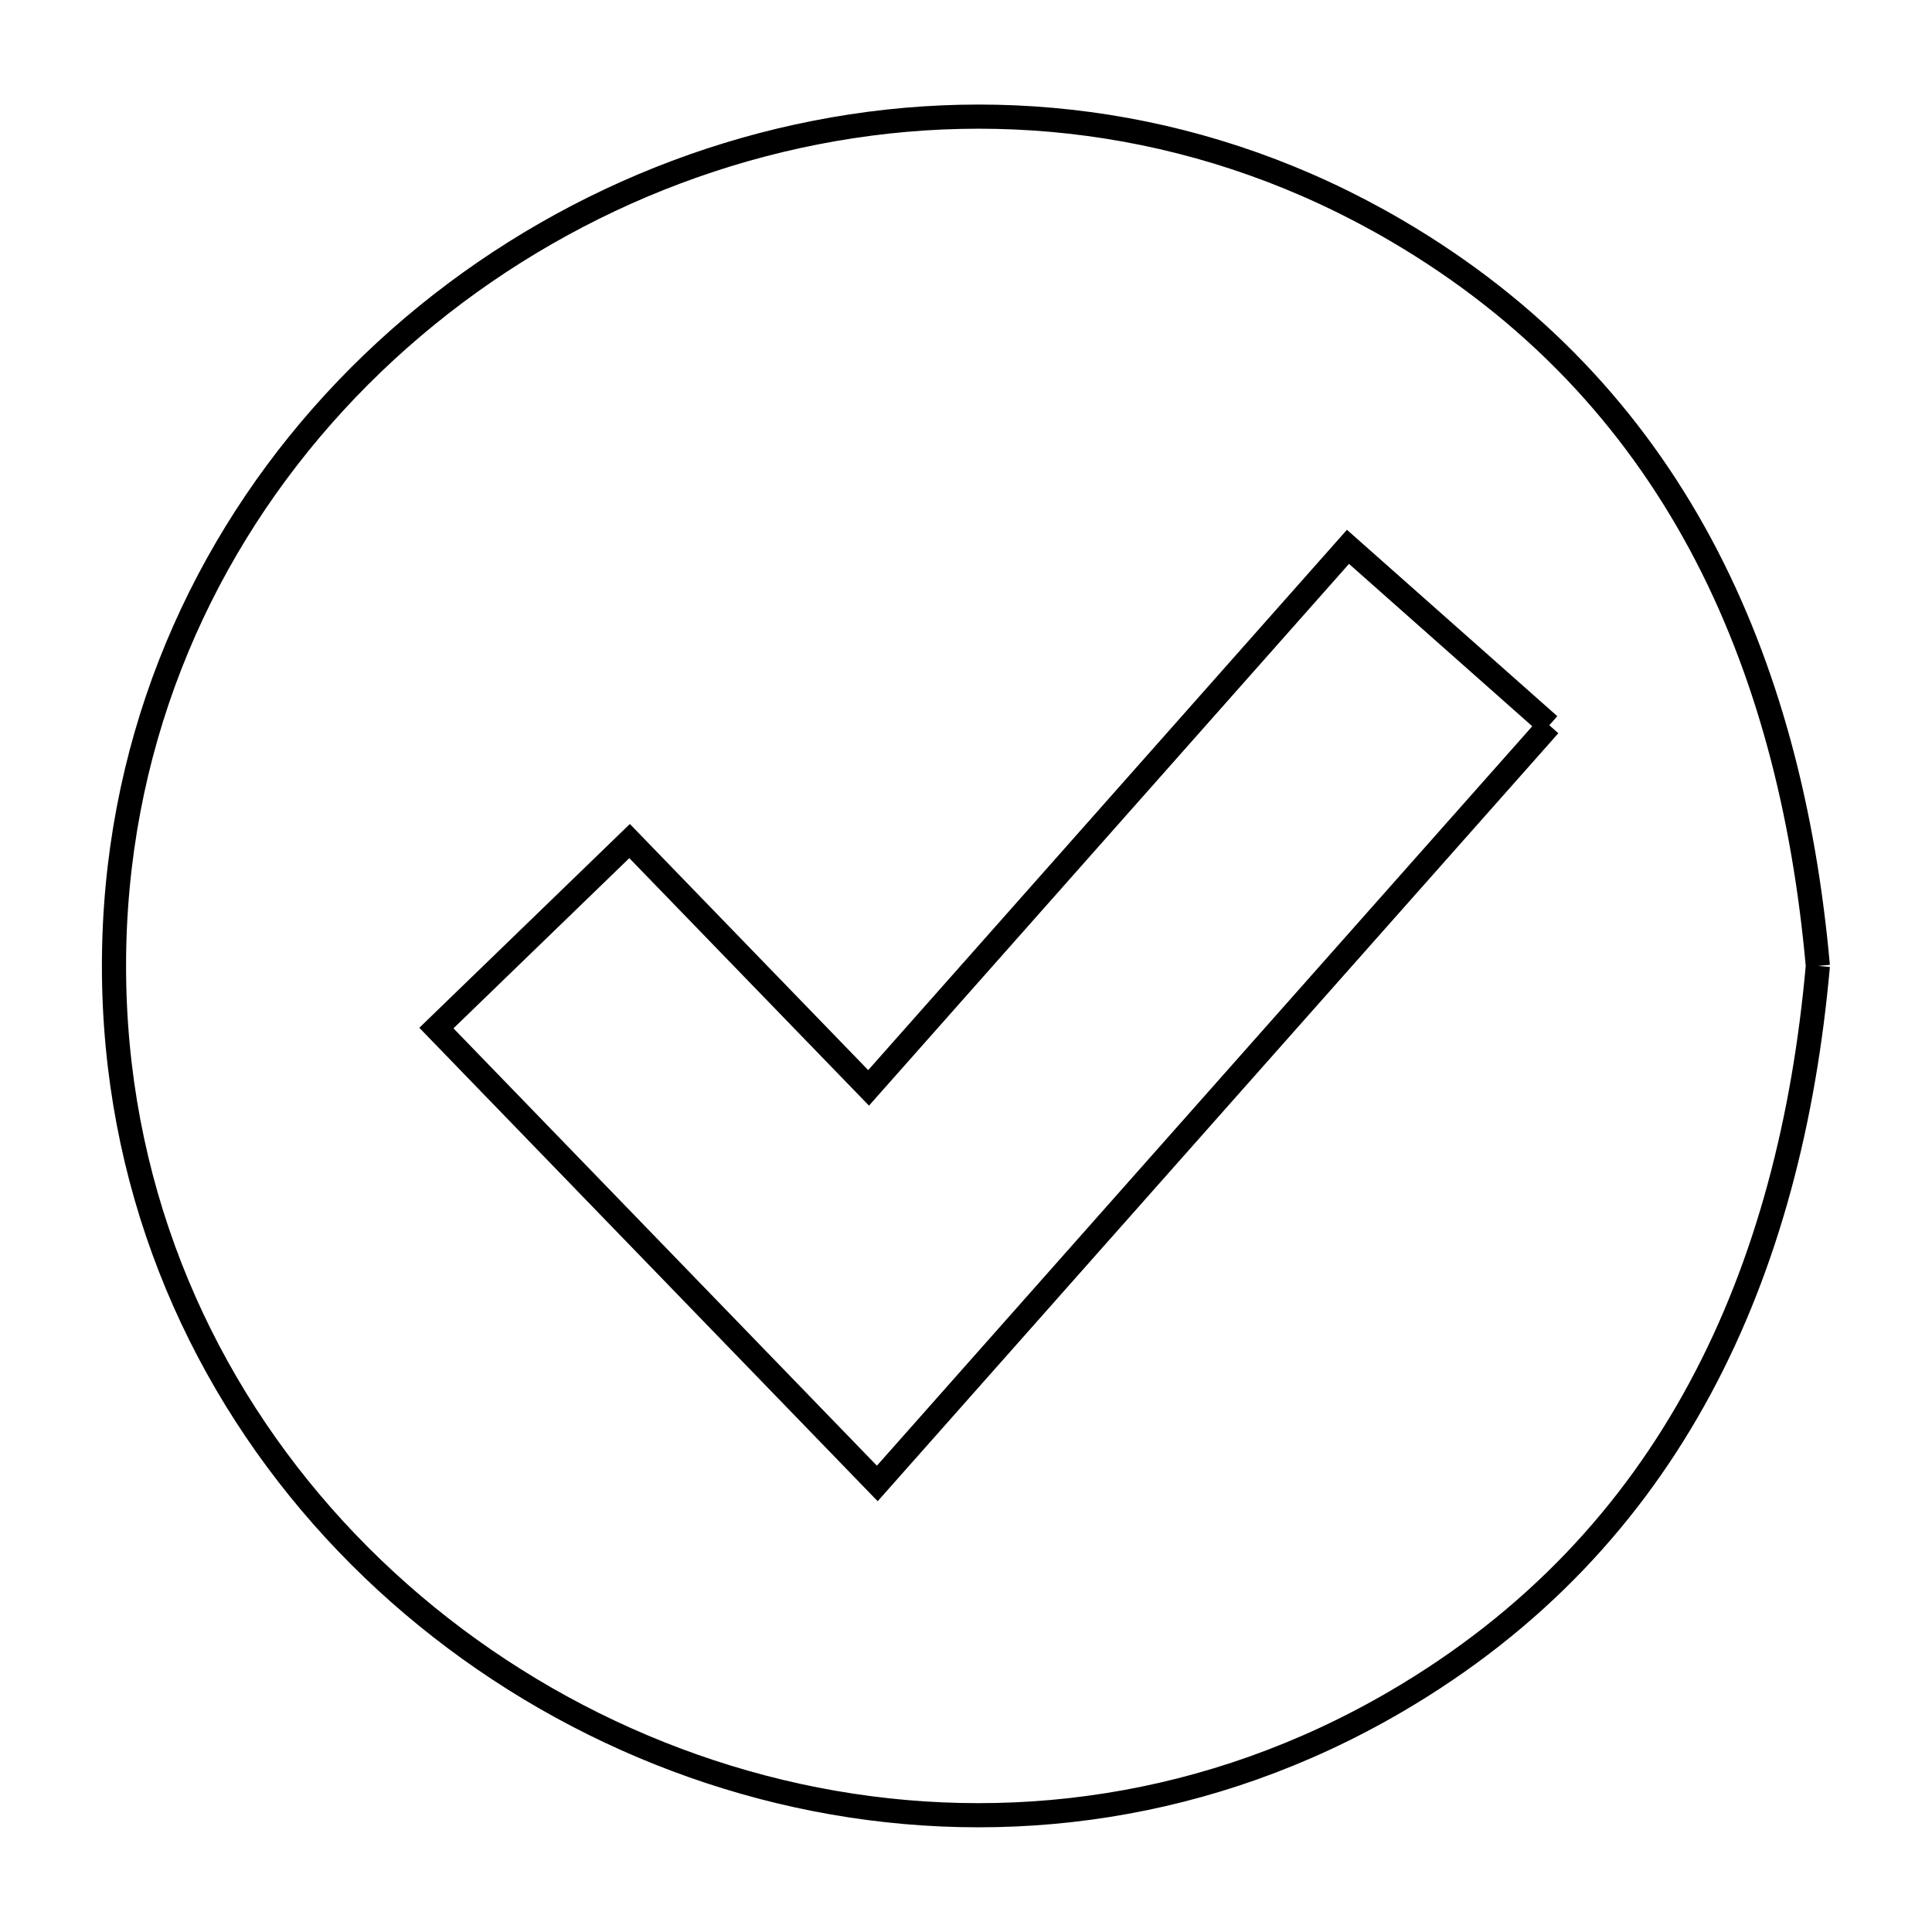 <svg xmlns="http://www.w3.org/2000/svg" viewBox="0.0 0.0 24.0 24.0" height="200px" width="200px"><path fill="none" stroke="black" stroke-width=".3" stroke-opacity="1.0"  filling="0" d="M19.246 9.009 L15.072 13.718 L10.898 18.428 L8.16 15.6 L5.421 12.771 L7.821 10.448 L10.79 13.514 L13.767 10.154 L16.745 6.793 L19.246 9.009"></path>
<path fill="none" stroke="black" stroke-width=".3" stroke-opacity="1.0"  filling="0" d="M22.582 11.999 L22.582 11.999 C22.412 13.902 21.96 15.685 21.121 17.243 C20.283 18.801 19.058 20.134 17.341 21.137 C15.03 22.488 12.49 22.814 10.131 22.352 C7.772 21.889 5.593 20.638 4.004 18.834 C2.415 17.03 1.416 14.673 1.416 11.999 C1.416 9.326 2.415 6.969 4.004 5.165 C5.593 3.361 7.772 2.109 10.131 1.647 C12.49 1.184 15.03 1.51 17.341 2.861 C19.058 3.865 20.283 5.198 21.122 6.756 C21.96 8.314 22.412 10.097 22.582 11.999 L22.582 11.999"></path></svg>